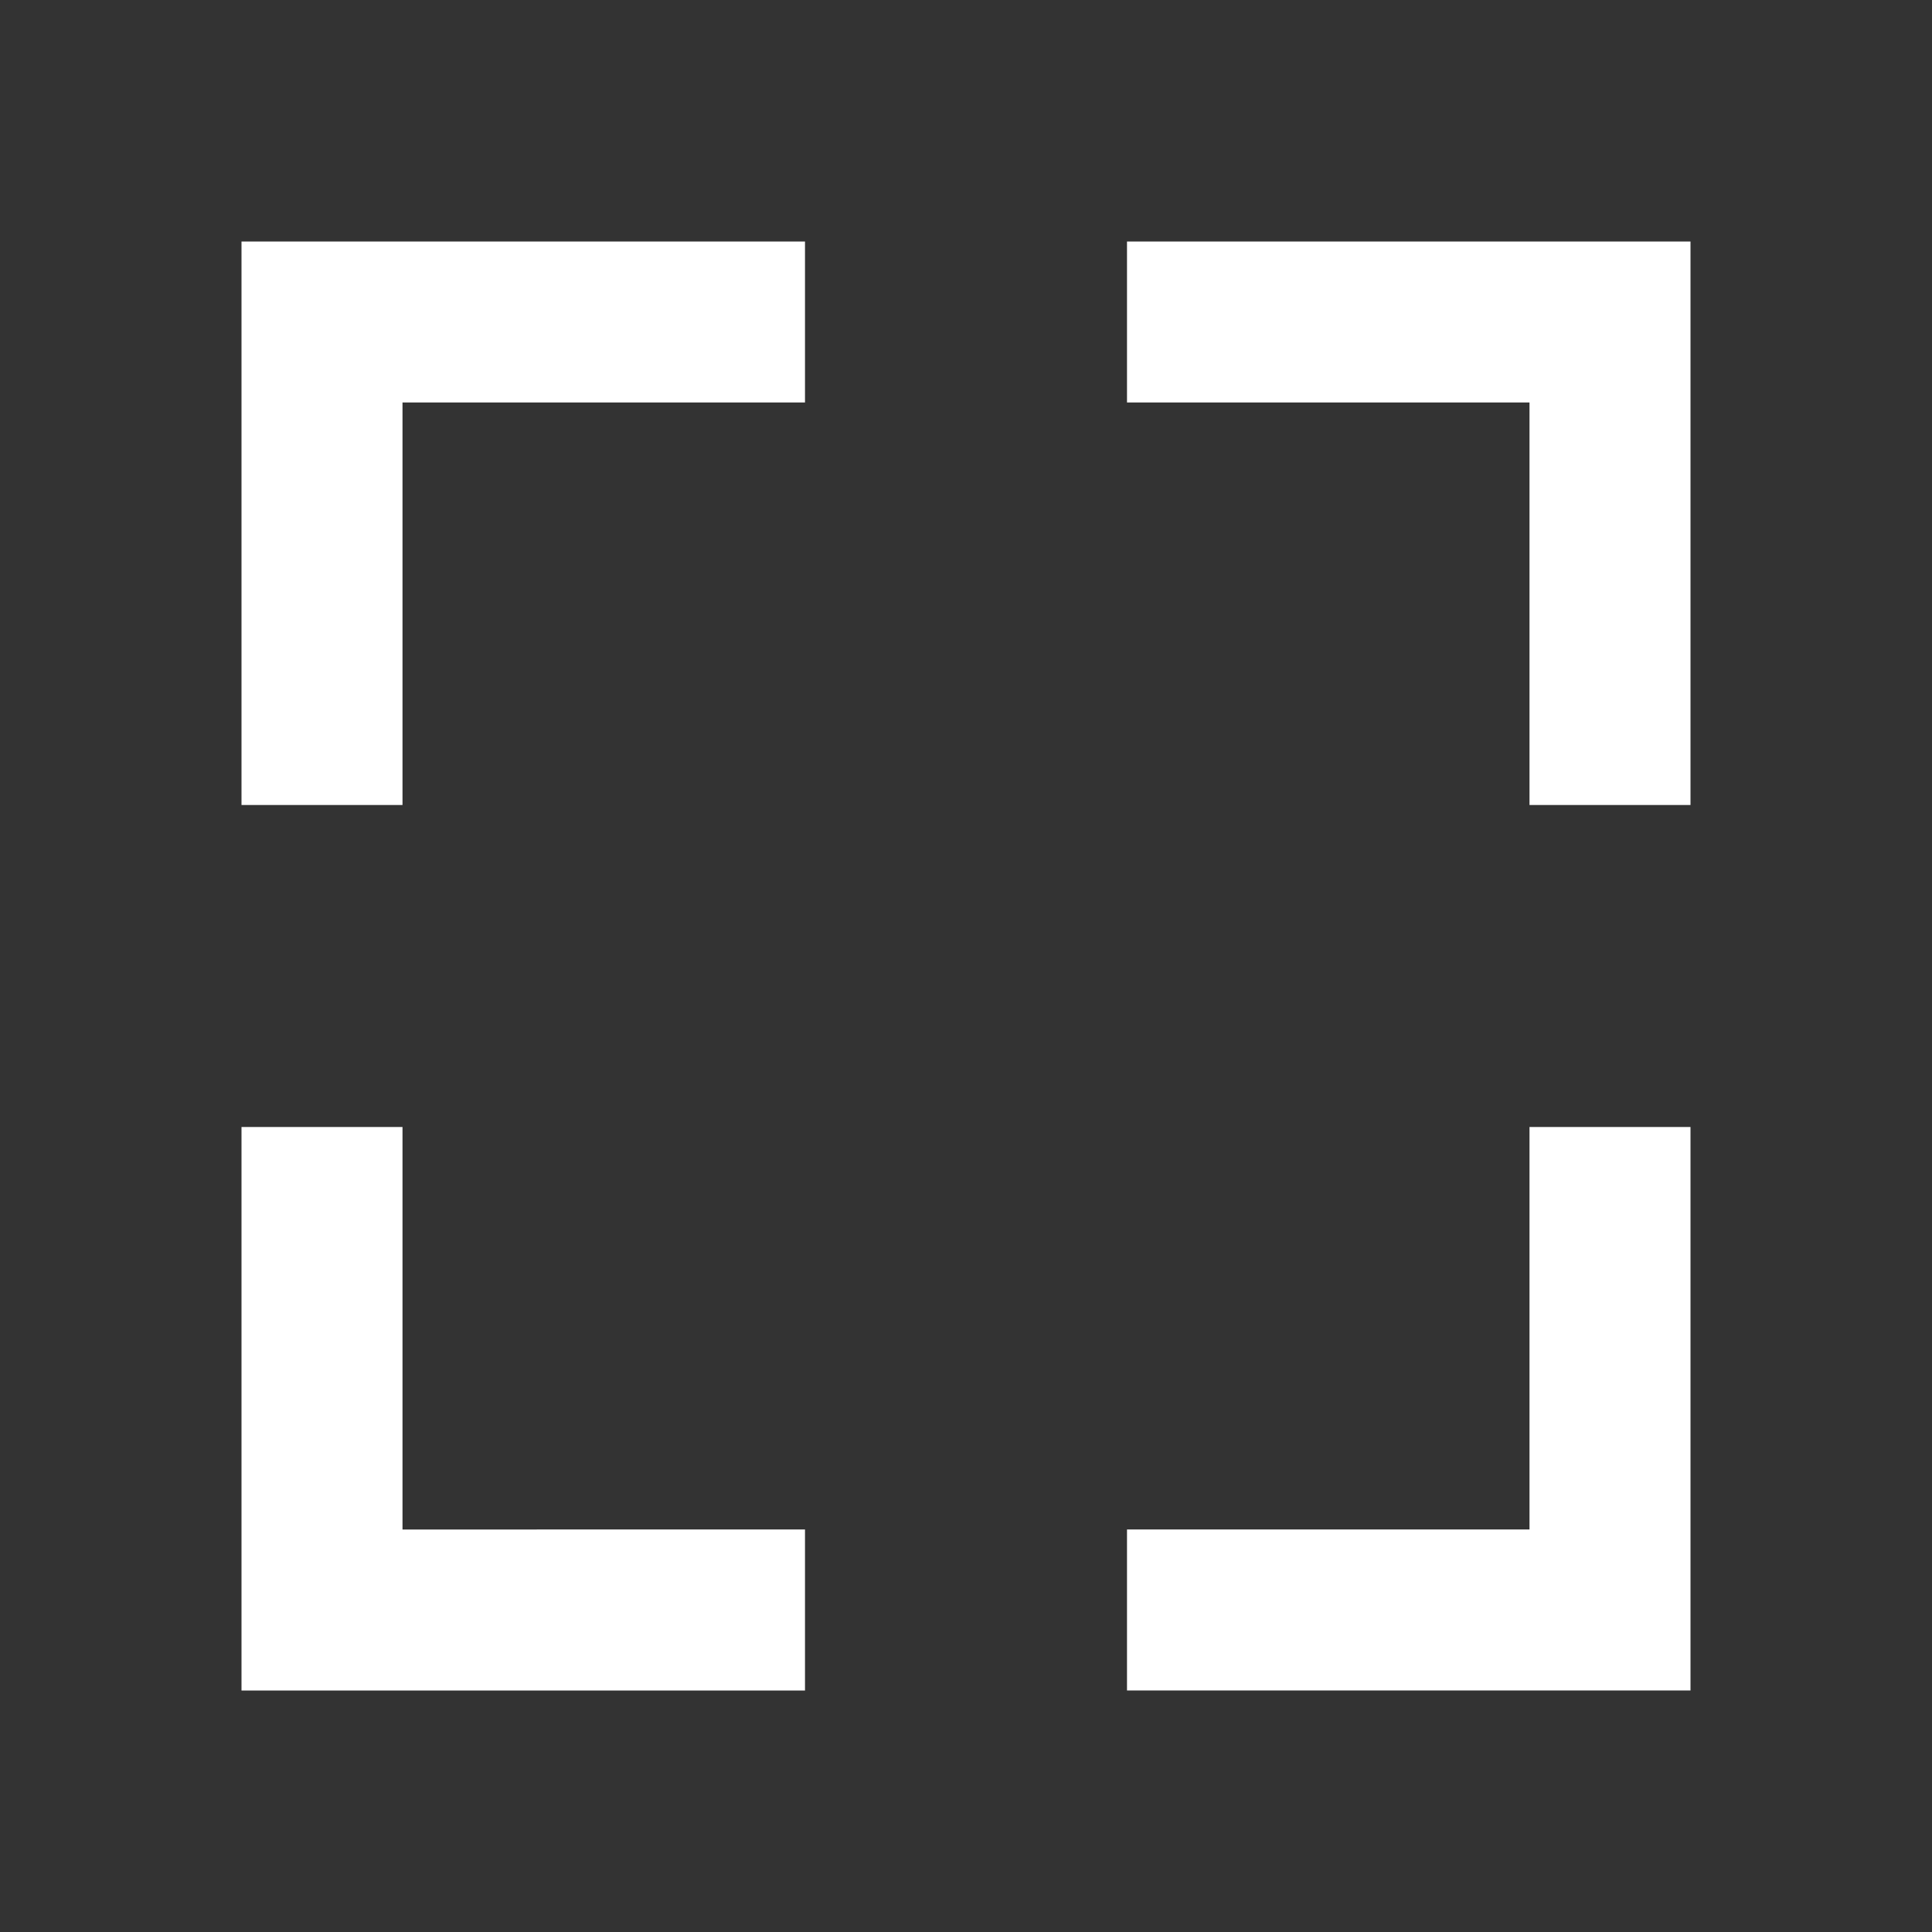 <svg xmlns="http://www.w3.org/2000/svg" width="24" height="24" viewBox="0 0 24 24"
  style="fill: rgb(255, 255, 255);transform: ;msFilter:;">
  <rect x="0" y="0" width="24" height="24" fill="#333333" stroke="none"/>
  <path d="M5 5h5V3H3v7h2zm5 14H5v-5H3v7h7zm11-5h-2v5h-5v2h7zm-2-4h2V3h-7v2h5z"></path>
</svg>